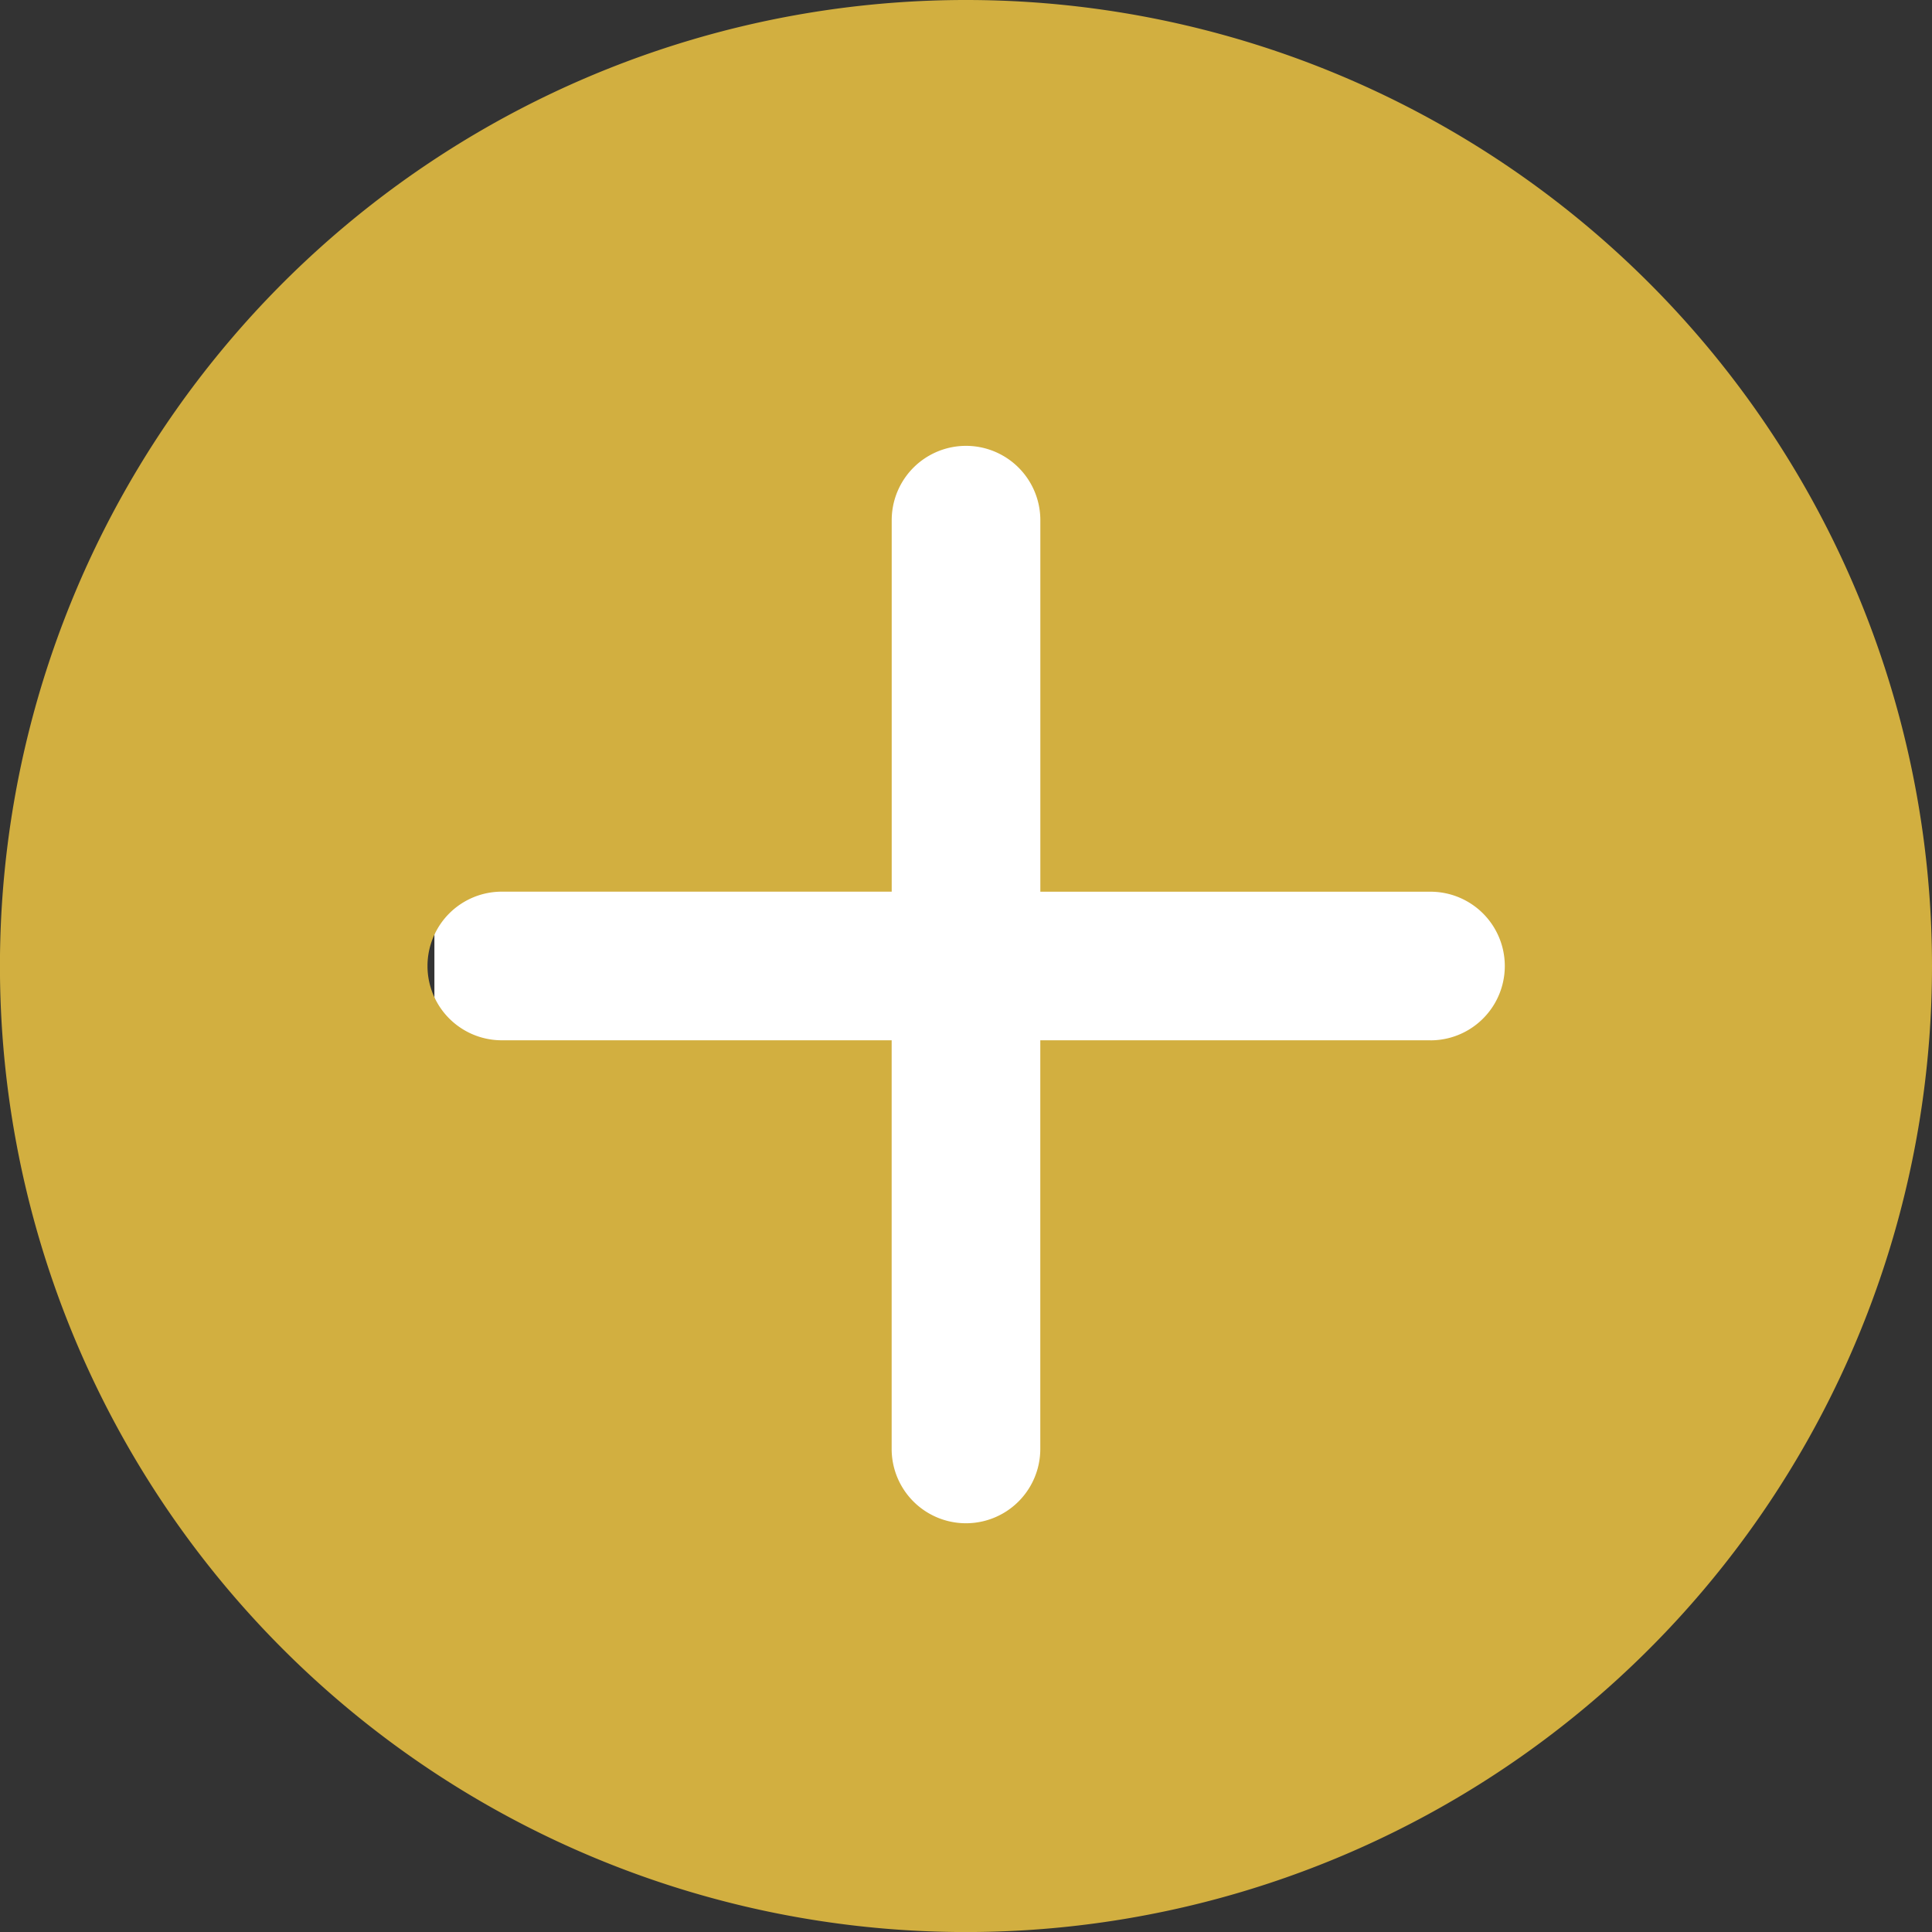 <svg xmlns="http://www.w3.org/2000/svg" width="30" height="30" viewBox="0 0 39.151 39.151">
  <rect x="0" y="0" width="39.151" height="39.151" fill="#333333" stroke="none"/>
  <g id="Group_10704" data-name="Group 10704" transform="translate(-297.849 -335.871)">
    <rect id="Retângulo_46" data-name="Retângulo 46" width="23.142" height="26.297" transform="translate(306.652 343.077)" fill="#fff"/>
    <path id="plus" d="M19.576,0A19.576,19.576,0,1,0,39.151,19.576,19.576,19.576,0,0,0,19.576,0Zm9.411,21.081H21.081v8.281a1.506,1.506,0,0,1-3.012,0V21.081h-7.9a1.506,1.506,0,0,1,0-3.012H18.07V10.541a1.506,1.506,0,1,1,3.012,0V18.07h7.906a1.506,1.506,0,1,1,0,3.012Z" transform="translate(297.849 335.871)" fill="#d2af40"/>
  </g>
</svg>
